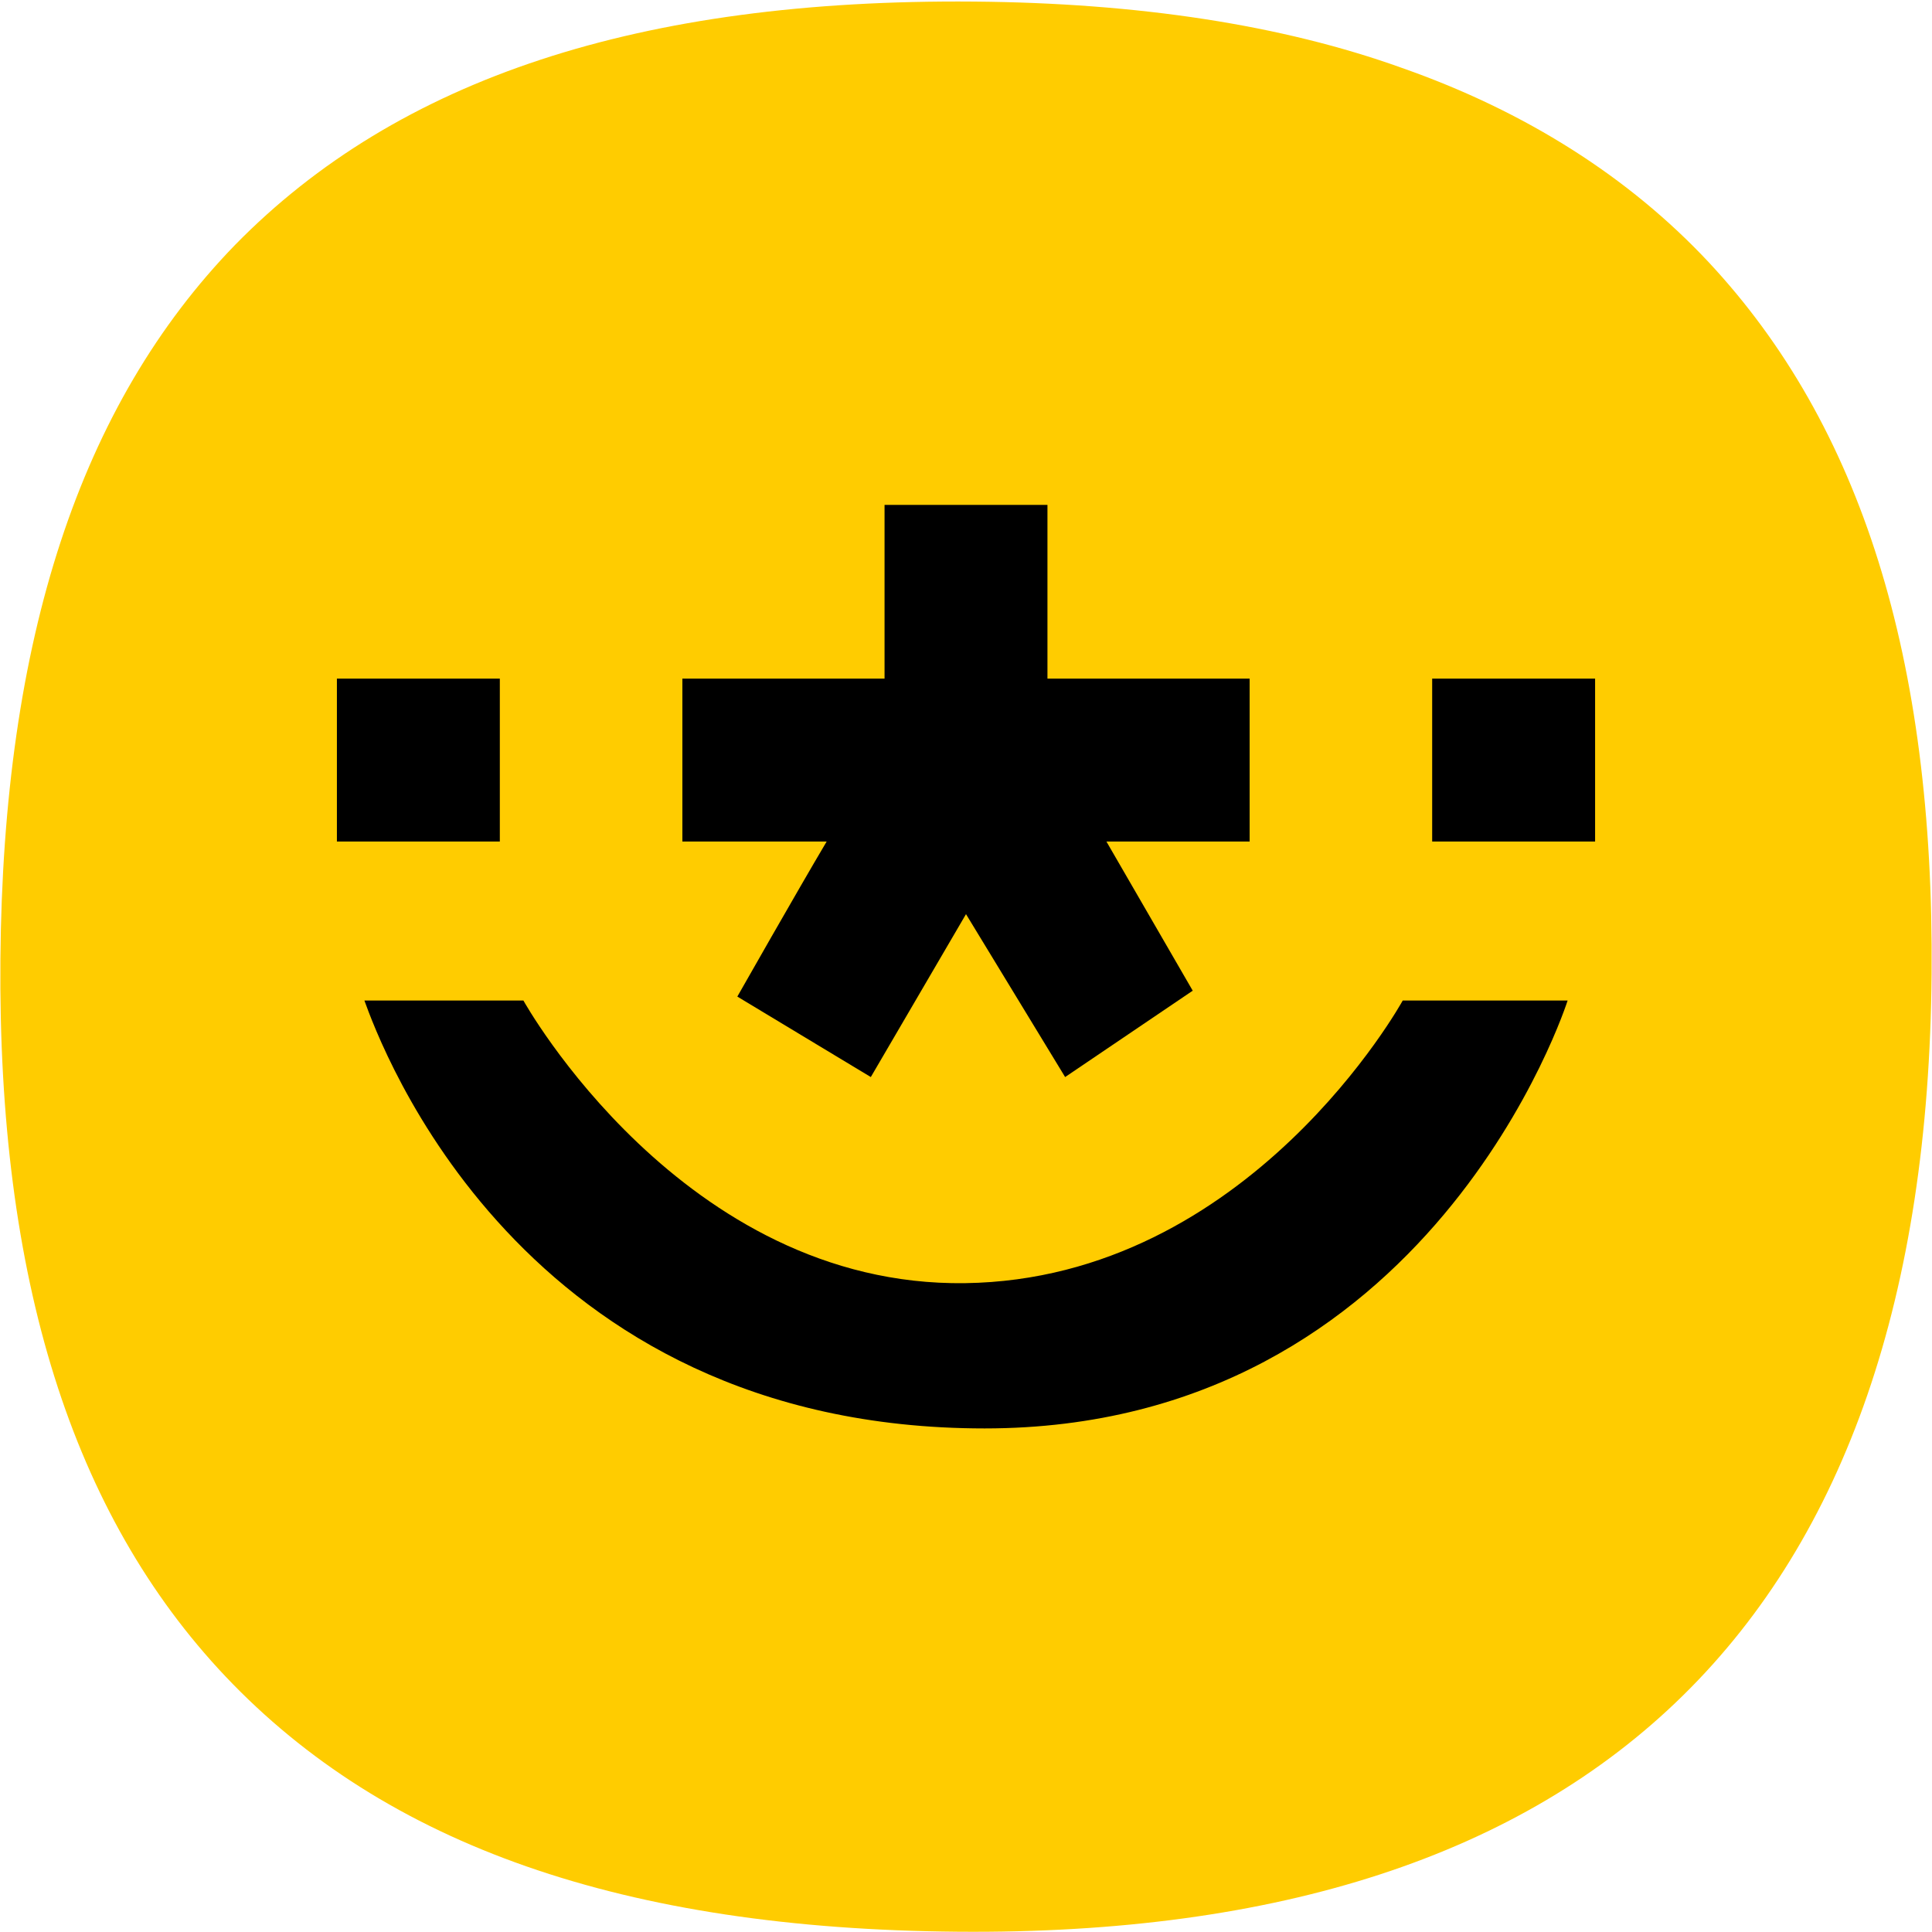 <?xml version="1.0" encoding="UTF-8"?>
<svg width="100px" height="100px" viewBox="0 0 100 100" version="1.1" xmlns="http://www.w3.org/2000/svg" xmlns:xlink="http://www.w3.org/1999/xlink">
    <!-- Generator: Sketch 52.5 (67469) - http://www.bohemiancoding.com/sketch -->
    <title>kd7</title>
    <desc>Created with Sketch.</desc>
    <g id="kd7" stroke="none" stroke-width="1" fill="none" fill-rule="evenodd">
        <g>
            <path d="M88.442,13.573 C84.318,9.165 78.958,5.759 72.576,3.52 C66.354,1.281 58.895,0.152 50.414,0.082 C33.132,-0.061 20.616,4.049 12.17,12.674 C4.154,20.929 0.159,33.058 0.021,49.647 C-0.115,66.182 3.731,78.376 11.663,86.763 C19.965,95.527 32.305,99.843 49.587,99.986 C82.763,100.261 99.704,83.599 99.979,50.422 C100.114,34.046 96.32,22.013 88.442,13.573 Z" id="路径" fill="#FFCC00"></path>
            <path d="M74.129,35.124 L82.562,35.124 L82.562,43.557 L74.129,43.557 L74.129,35.124 Z M17.438,35.124 L25.871,35.124 L25.871,43.557 L17.438,43.557 L17.438,35.124 Z M38.164,51.583 L45.073,55.748 L50,47.316 L55.131,55.748 L61.735,51.278 L57.268,43.557 L64.681,43.557 L64.681,35.124 L54.216,35.124 L54.216,26.133 L45.784,26.133 L45.784,35.124 L35.32,35.124 L35.32,43.557 L42.788,43.557 C41.295,46.072 38.164,51.583 38.164,51.583 Z" id="形状" fill="#000000" fill-rule="nonzero"></path>
            <path d="M49.95,66.416 C35.32,66.619 27.091,51.786 27.091,51.786 L18.861,51.786 C19.674,54.02 26.887,73.935 50.966,73.935 C74.129,73.935 81.14,51.786 81.14,51.786 L72.606,51.786 C72.606,51.786 64.68,66.211 49.95,66.416 Z" id="路径" fill="#000000"></path>
        </g>
    </g>
</svg>